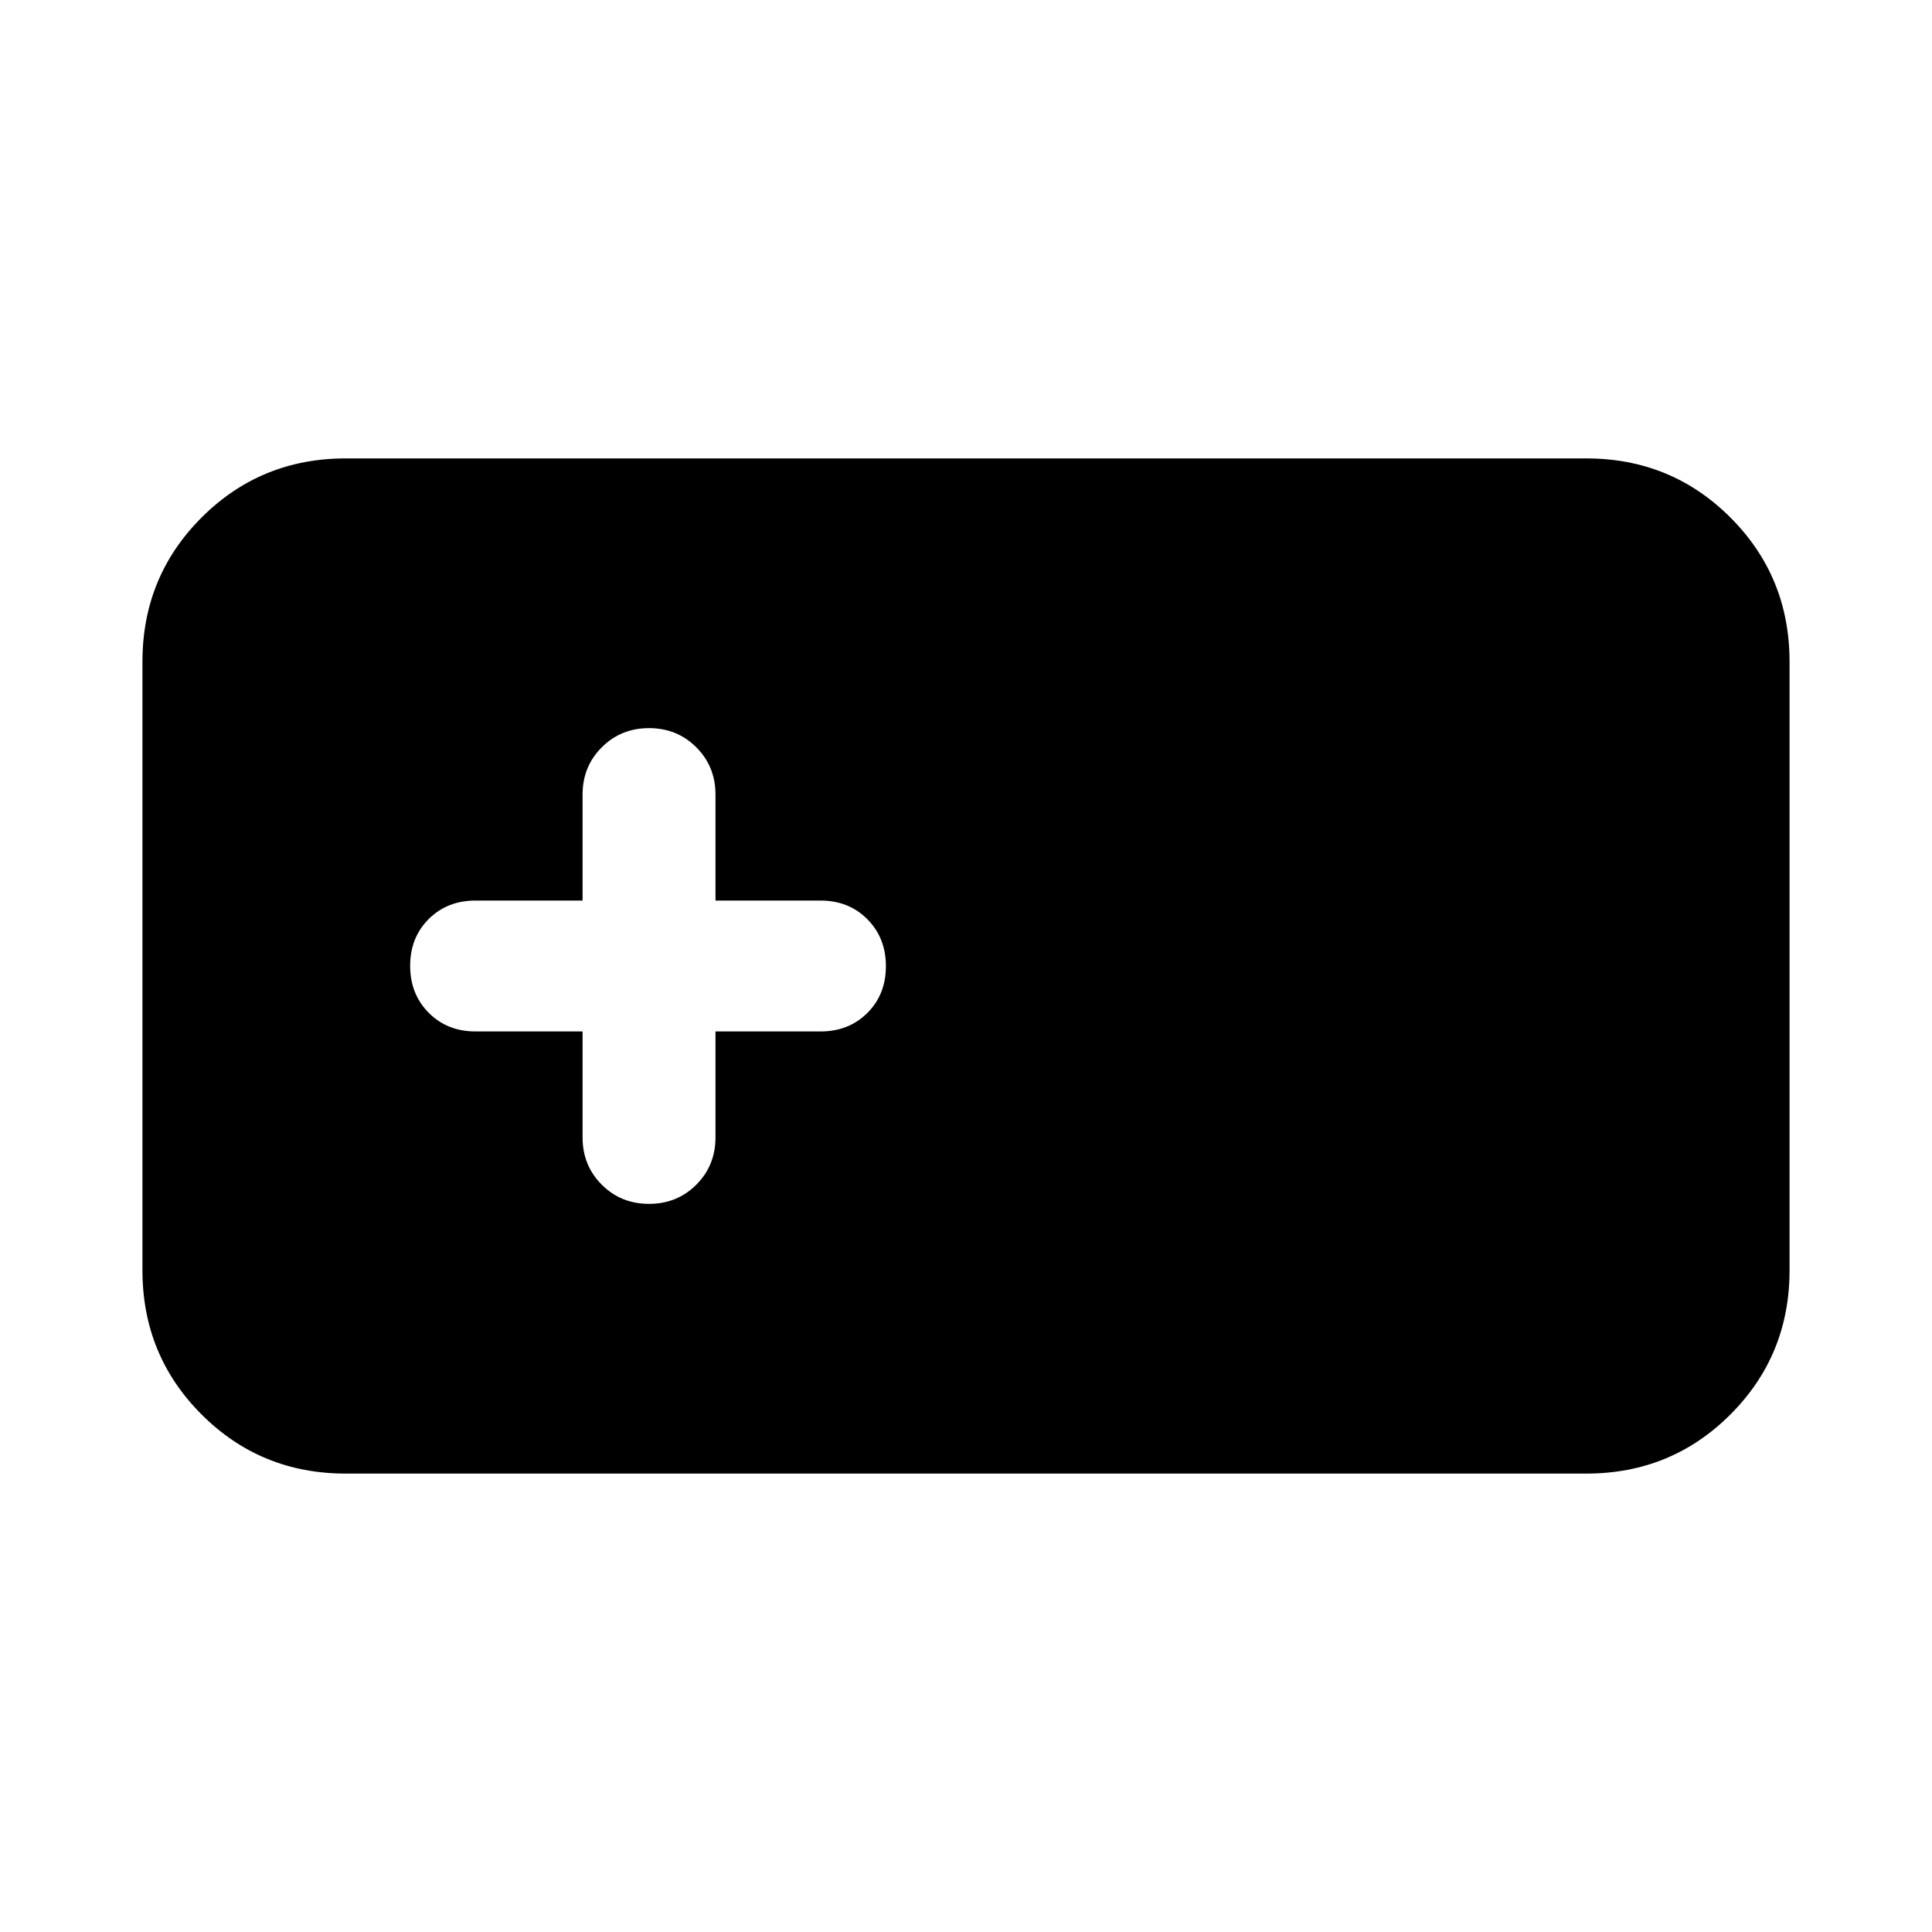 <svg xmlns="http://www.w3.org/2000/svg" height="24" viewBox="0 -960 960 960" width="24"><path d="M171.783-227.782q-42.242 0-71.622-29.379-29.38-29.38-29.38-71.622v-302.434q0-42.242 29.38-71.622 29.38-29.379 71.622-29.379h616.434q42.242 0 71.622 29.379 29.379 29.38 29.379 71.622v302.434q0 42.242-29.379 71.622-29.38 29.379-71.622 29.379H171.783Zm117.695-219.696v52.652q0 13.959 9.531 23.491 9.531 9.531 23.491 9.531 13.96 0 23.491-9.531 9.531-9.532 9.531-23.491v-52.652h52.152q14.093 0 23.307-9.188 9.215-9.188 9.215-23.241 0-14.053-9.215-23.334-9.214-9.281-23.307-9.281h-52.152v-52.652q0-13.959-9.531-23.491-9.531-9.531-23.491-9.531-13.96 0-23.491 9.531-9.531 9.532-9.531 23.491v52.652h-53.152q-14.093 0-23.307 9.188-9.215 9.188-9.215 23.241 0 14.053 9.215 23.334 9.214 9.281 23.307 9.281h53.152Z"/></svg>